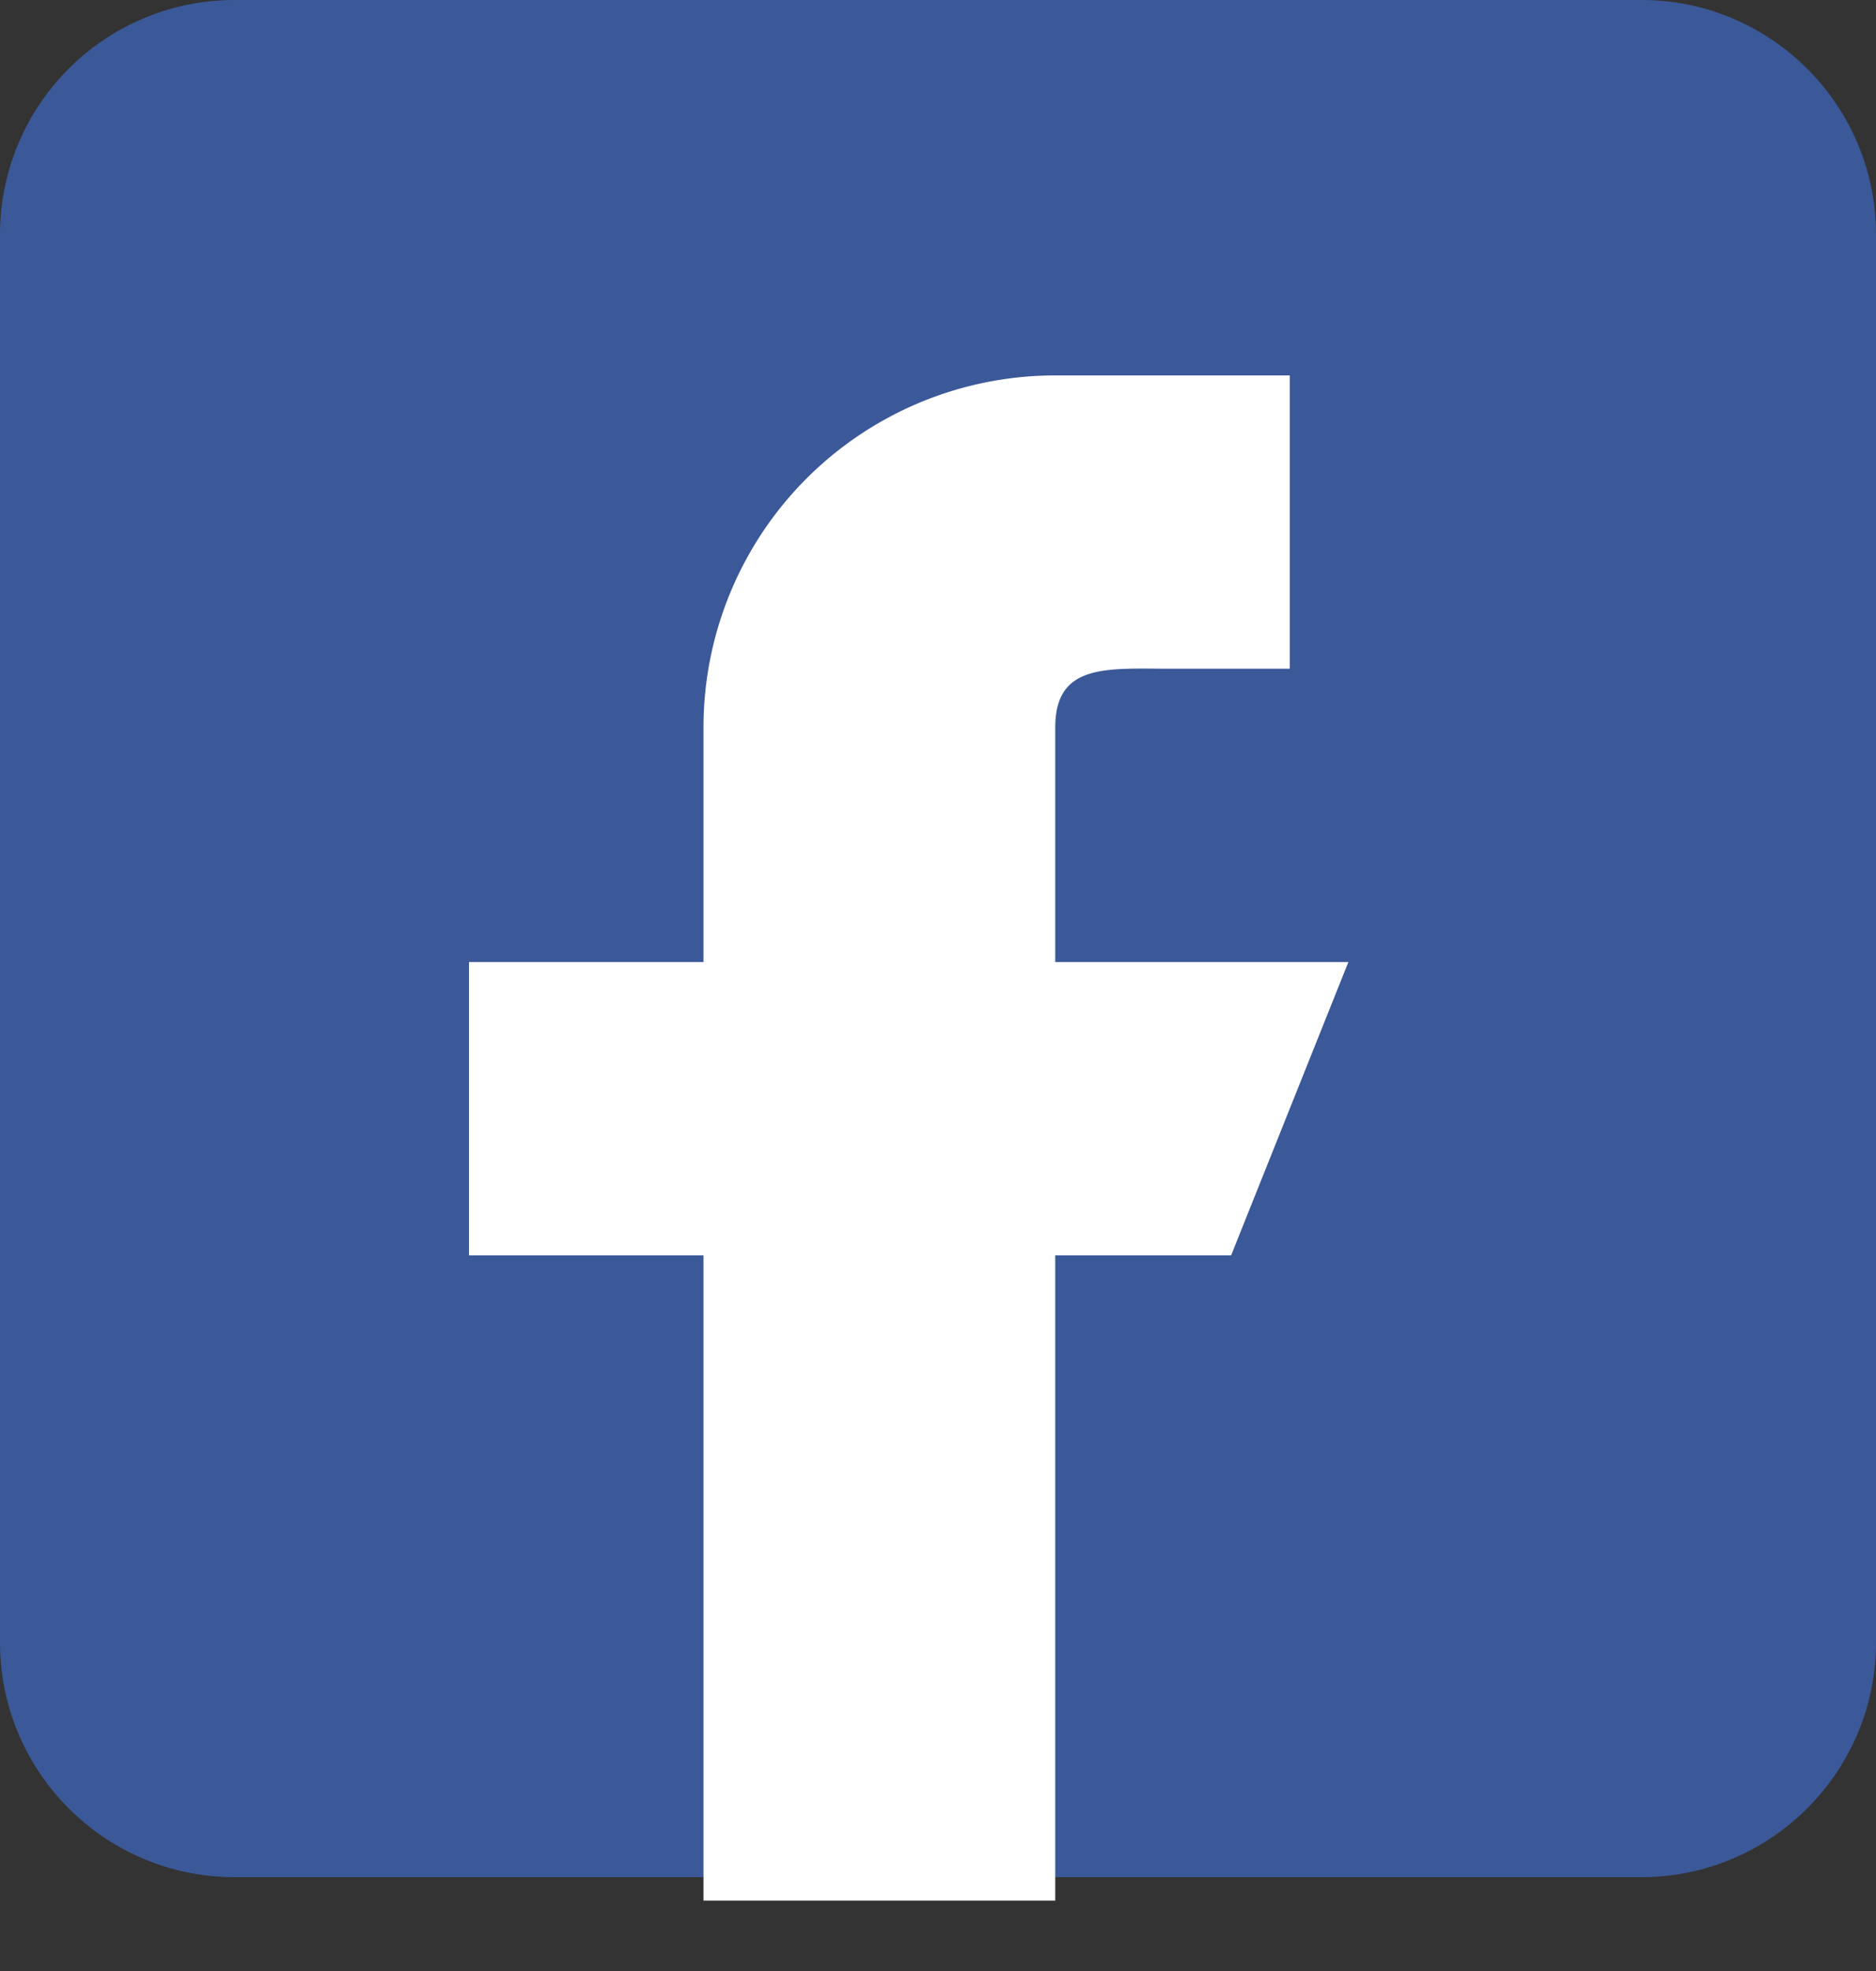 <svg width="20" height="21" fill="none" xmlns="http://www.w3.org/2000/svg"><rect width="100%" height="100%" fill="#333333" stroke="none"/><path d="M17.5 0h-15A2.5 2.5 0 0 0 0 2.5v15C0 18.878 1.12 20 2.5 20h15c1.378 0 2.5-1.122 2.5-2.5v-15C20 1.12 18.878 0 17.5 0Z" fill="#3B5999"/><path d="M11.25 10.25v-2.5c0-.69.56-.625 1.25-.625h1.25V4h-2.5A3.75 3.75 0 0 0 7.5 7.75v2.5H5v3.125h2.5v6.875h3.75v-6.875h1.875l1.25-3.125H11.25Z" fill="#fff"/></svg>